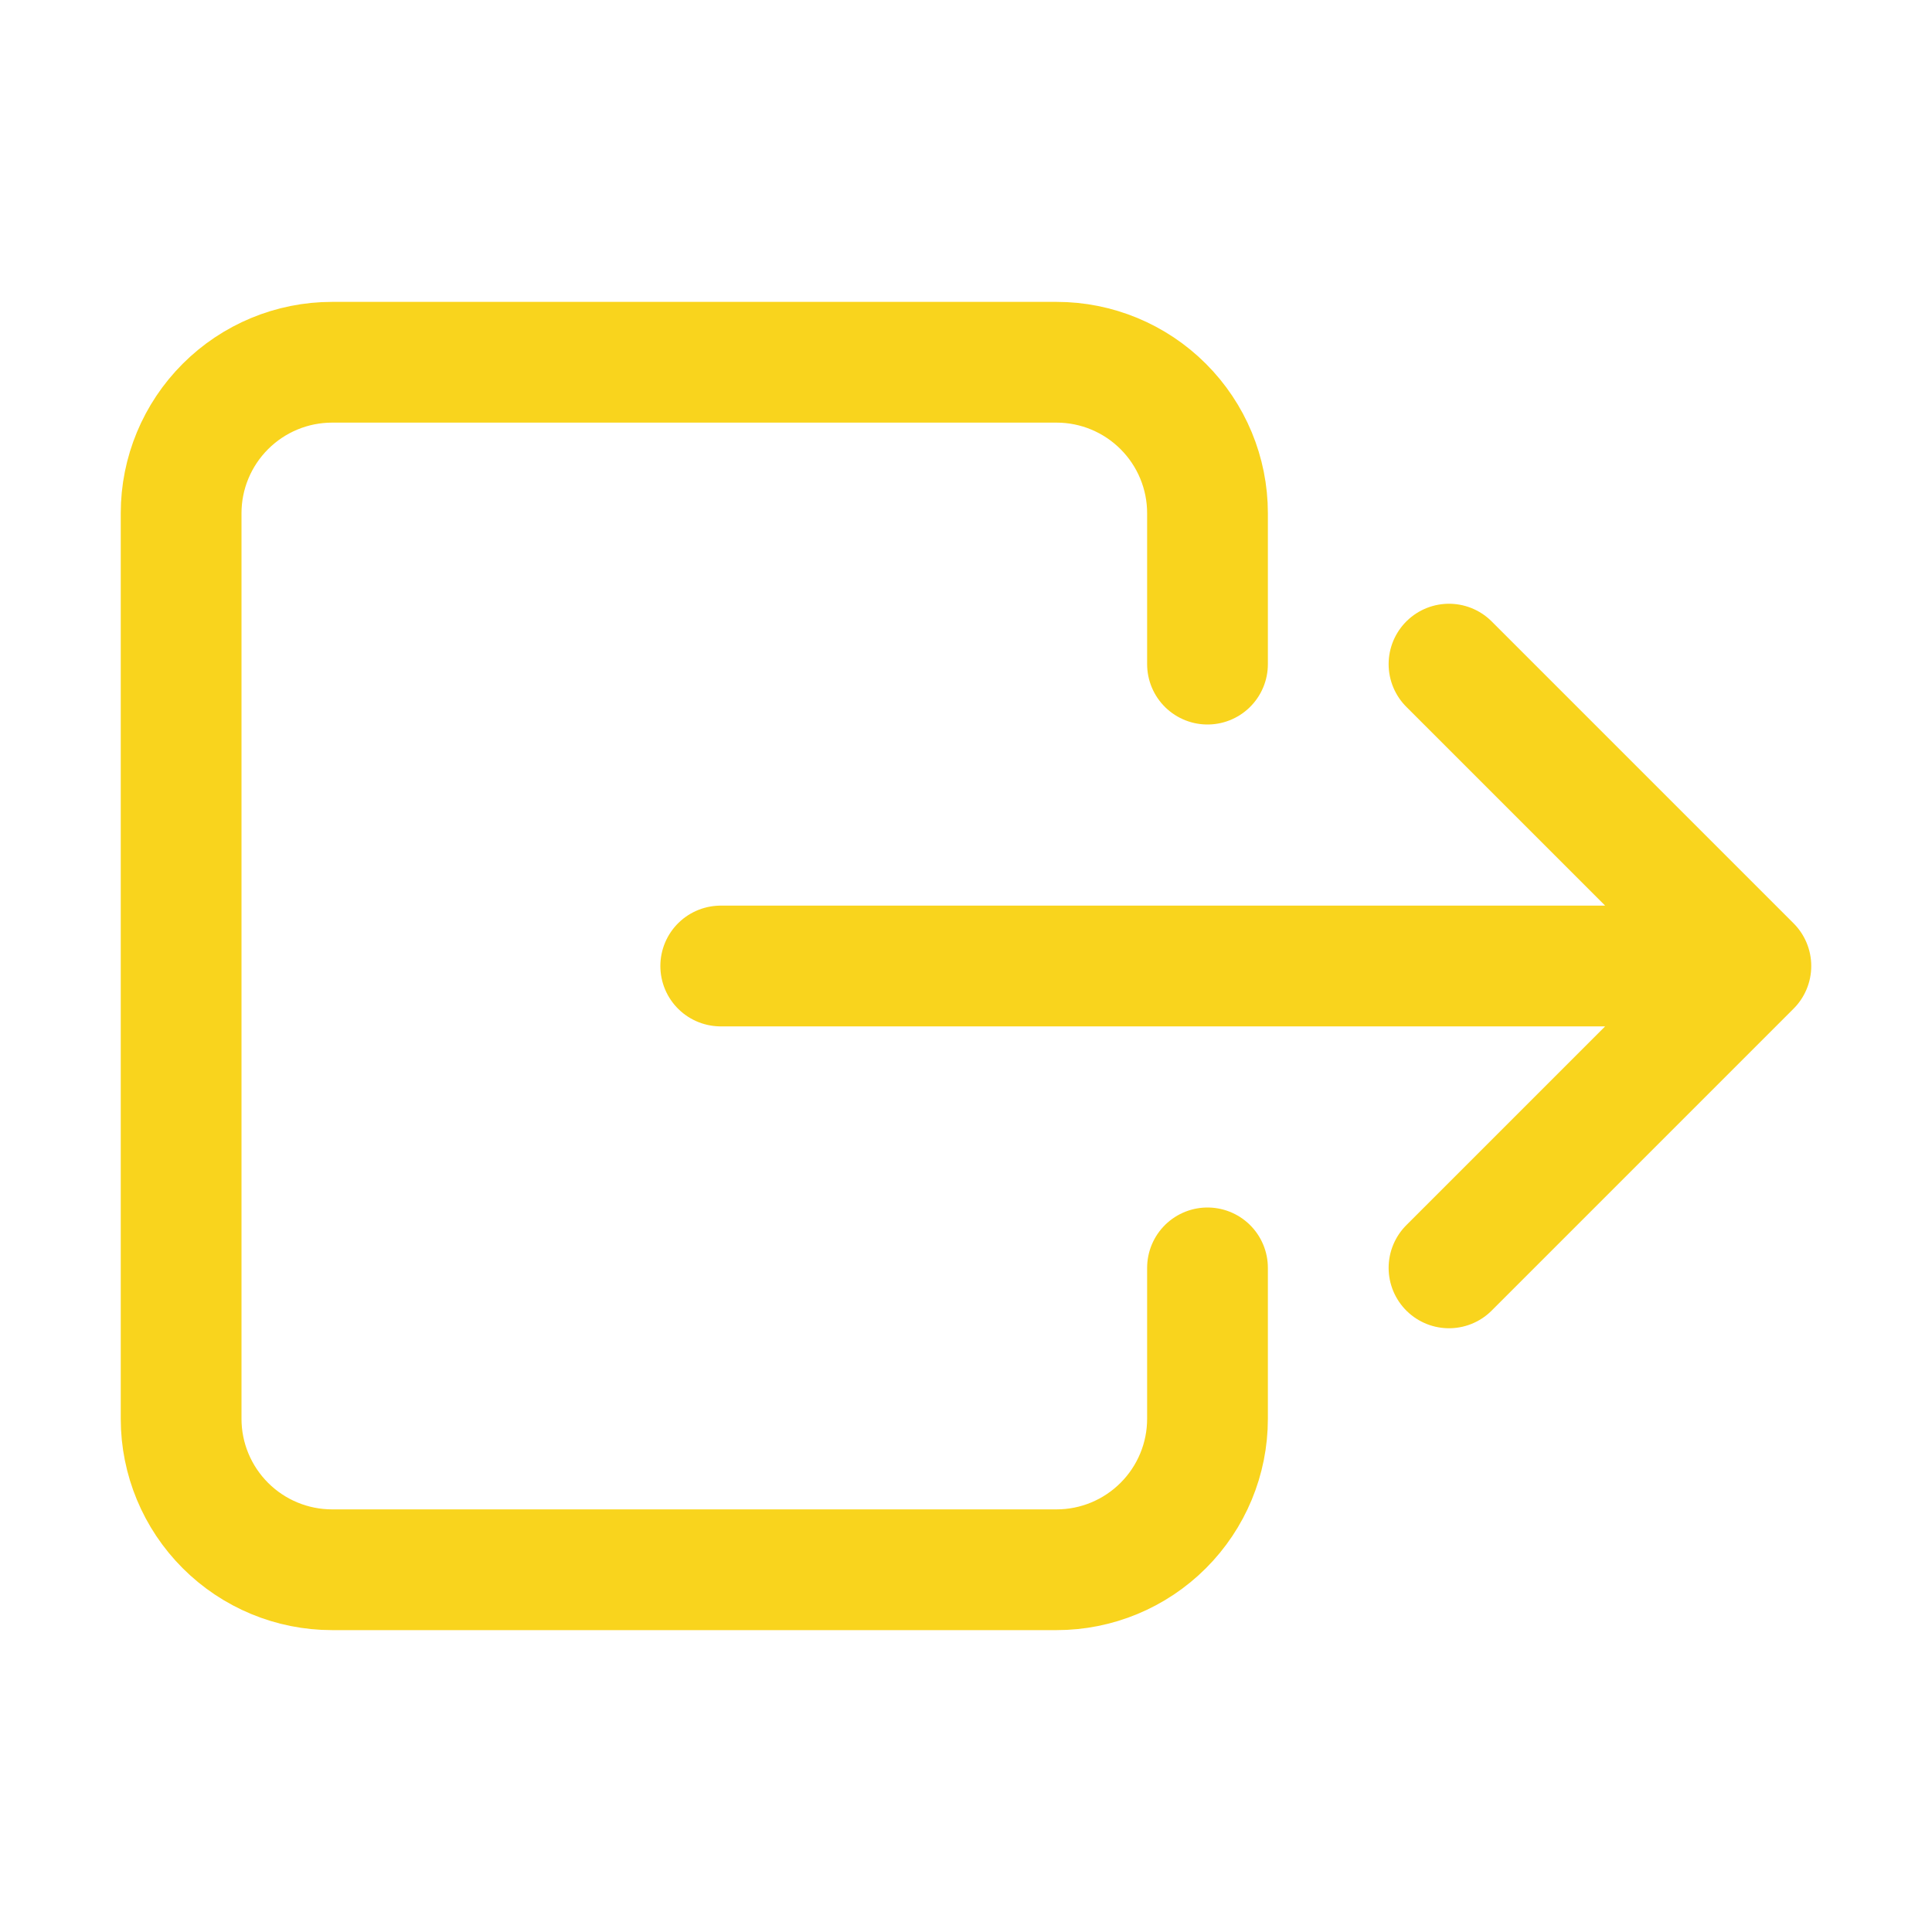 <svg width="20" height="20" viewBox="0 0 20 20" fill="none" xmlns="http://www.w3.org/2000/svg">
<path d="M12.5 6.875V5.312C12.5 4.898 12.335 4.501 12.042 4.208C11.749 3.915 11.352 3.75 10.938 3.75H3.438C3.023 3.75 2.626 3.915 2.333 4.208C2.04 4.501 1.875 4.898 1.875 5.312V14.688C1.875 15.102 2.04 15.499 2.333 15.792C2.626 16.085 3.023 16.25 3.438 16.25H10.938C11.352 16.25 11.749 16.085 12.042 15.792C12.335 15.499 12.5 15.102 12.5 14.688V13.125M15 6.875L18.125 10M18.125 10L15 13.125M18.125 10H7.461" stroke="#F9D41D" stroke-width="1.25" stroke-linecap="round" stroke-linejoin="round"/>
</svg>
